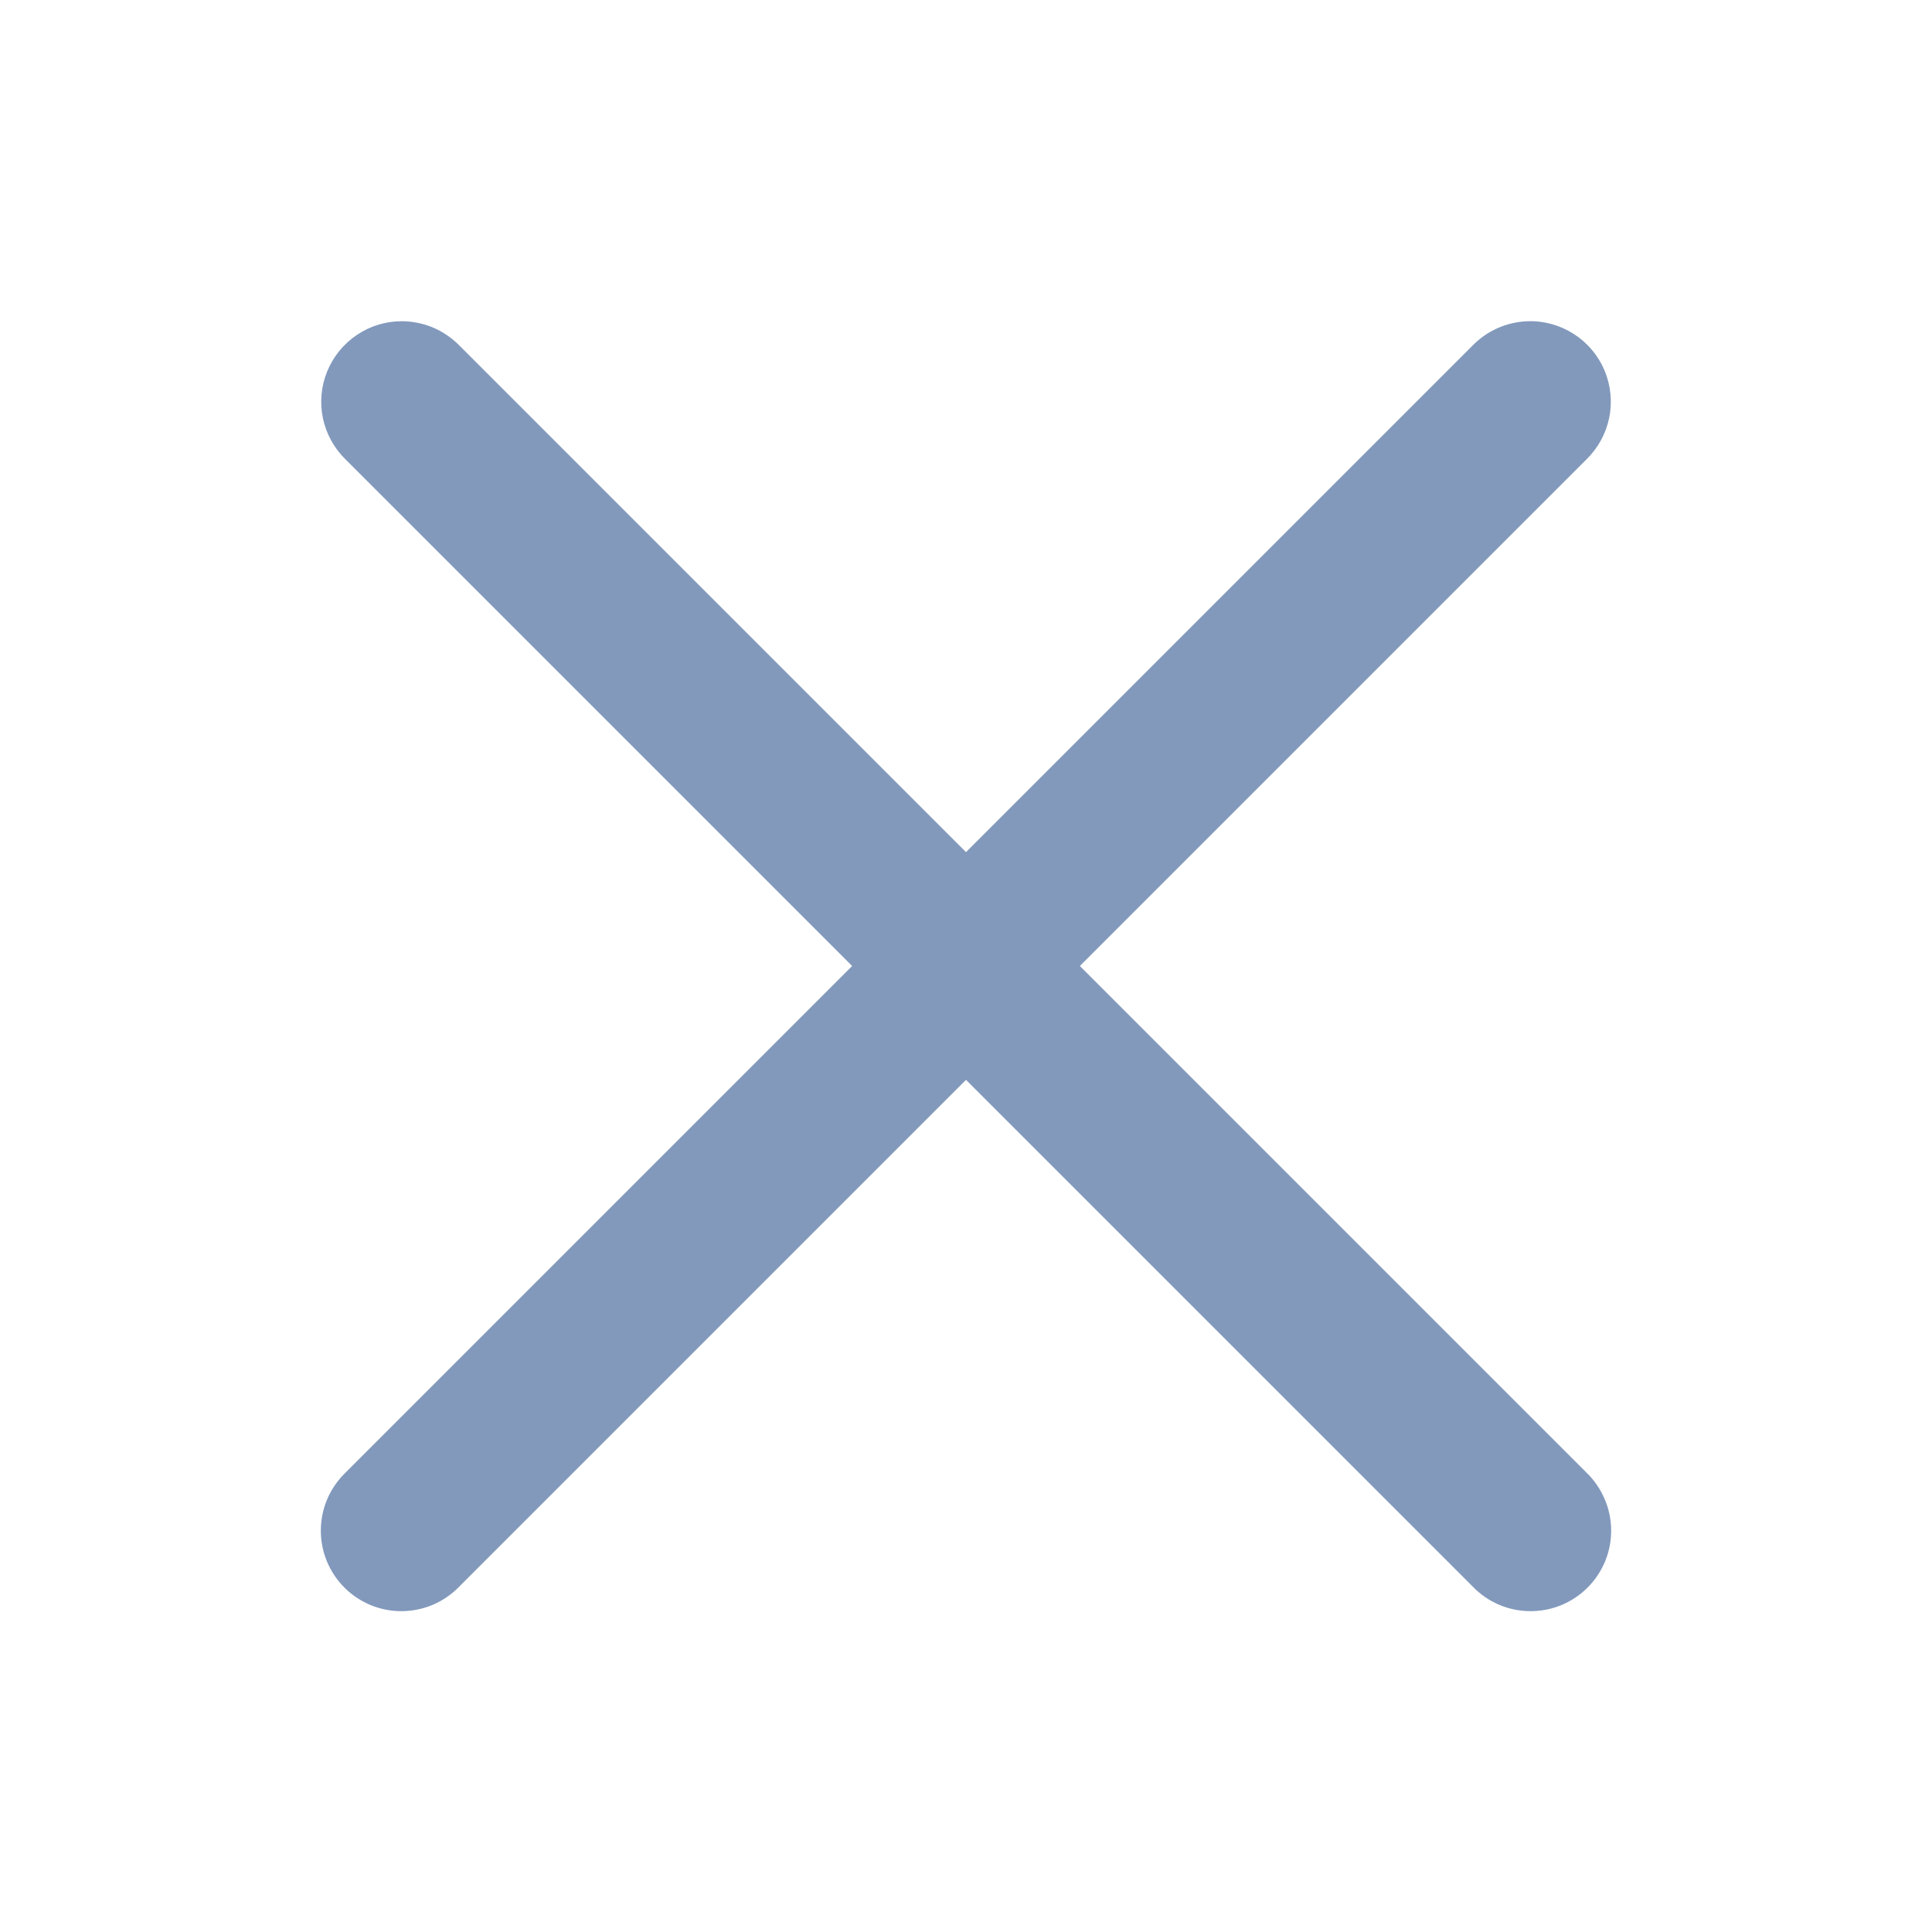 <svg
  width="15"
  height="15"
  viewBox="0 0 15 15"
  fill="none"
  xmlns="http://www.w3.org/2000/svg"
>
  <path
    d="M3.119 2.494C2.994 2.494 2.873 2.531 2.77 2.601C2.667 2.67 2.587 2.769 2.54 2.884C2.493 2.999 2.482 3.126 2.507 3.247C2.533 3.369 2.594 3.48 2.683 3.567L6.616 7.5L2.683 11.433C2.623 11.491 2.575 11.56 2.542 11.636C2.509 11.712 2.492 11.794 2.491 11.878C2.49 11.961 2.506 12.043 2.537 12.12C2.569 12.197 2.615 12.267 2.674 12.326C2.733 12.385 2.803 12.431 2.88 12.463C2.957 12.494 3.039 12.51 3.122 12.509C3.205 12.508 3.287 12.491 3.364 12.458C3.44 12.425 3.509 12.377 3.567 12.317L7.5 8.384L11.433 12.317C11.491 12.377 11.559 12.425 11.636 12.458C11.712 12.491 11.794 12.508 11.877 12.509C11.961 12.51 12.043 12.494 12.12 12.463C12.197 12.431 12.267 12.385 12.326 12.326C12.385 12.267 12.431 12.197 12.463 12.12C12.494 12.043 12.51 11.961 12.509 11.878C12.508 11.794 12.491 11.712 12.457 11.636C12.425 11.56 12.377 11.491 12.317 11.433L8.384 7.5L12.317 3.567C12.407 3.479 12.469 3.366 12.494 3.243C12.519 3.119 12.506 2.991 12.457 2.875C12.408 2.759 12.325 2.661 12.219 2.593C12.113 2.525 11.989 2.49 11.863 2.494C11.7 2.499 11.546 2.567 11.433 2.683L7.5 6.616L3.567 2.683C3.508 2.623 3.439 2.576 3.362 2.543C3.285 2.511 3.202 2.494 3.119 2.494Z"
    fill="#8299BC"
  />
</svg>
